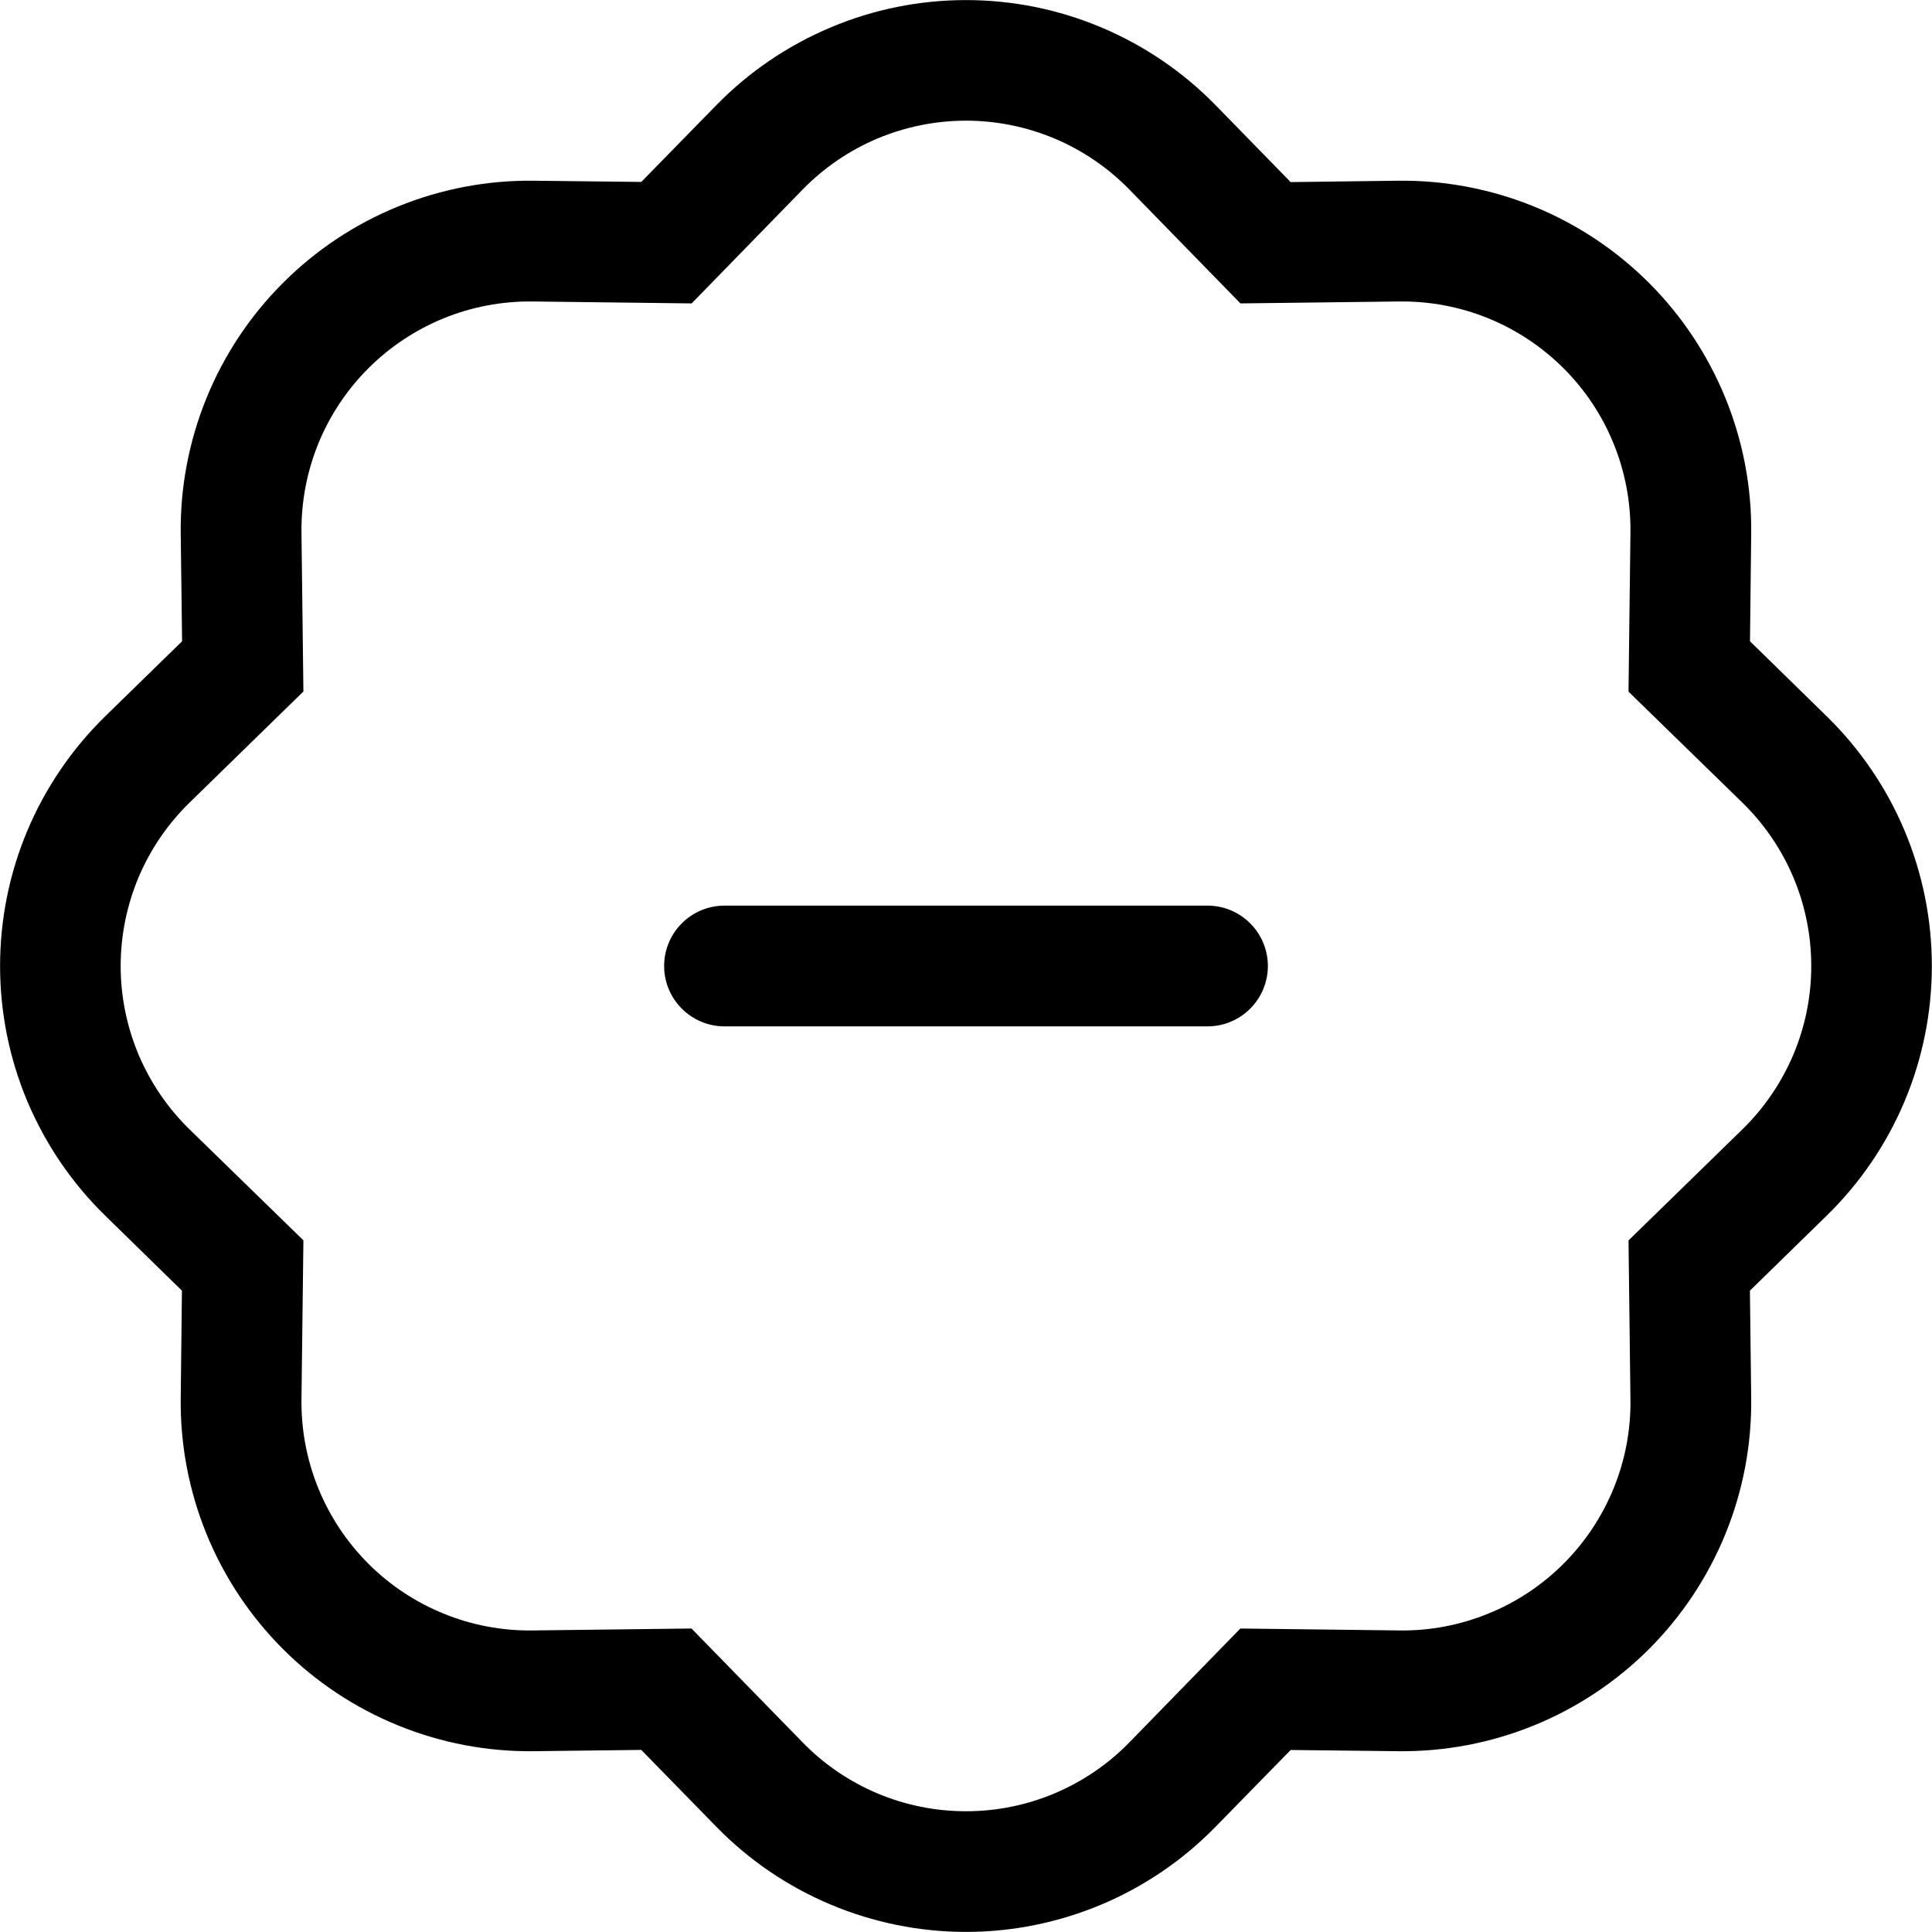 <svg width="24" height="24" viewBox="0 0 24 24" fill="none" xmlns="http://www.w3.org/2000/svg">
<g clip-path="url(#clip0_2_7557)">
<path fill-rule="evenodd" clip-rule="evenodd" d="M8.25 12C8.25 11.801 8.329 11.61 8.47 11.47C8.61 11.329 8.801 11.25 9 11.25H15C15.199 11.25 15.39 11.329 15.53 11.47C15.671 11.61 15.75 11.801 15.75 12C15.75 12.199 15.671 12.39 15.53 12.53C15.39 12.671 15.199 12.75 15 12.75H9C8.801 12.75 8.61 12.671 8.47 12.53C8.329 12.39 8.25 12.199 8.25 12Z" fill="black"/>
<path d="M15.409 3.769L14.028 2.353L15.1 1.306L16.033 2.262L17.368 2.245C17.946 2.238 18.519 2.347 19.055 2.565C19.59 2.783 20.076 3.106 20.485 3.515C20.893 3.923 21.216 4.41 21.434 4.945C21.652 5.48 21.761 6.053 21.754 6.631L21.739 7.966L22.693 8.899C23.106 9.303 23.435 9.785 23.659 10.318C23.883 10.85 23.998 11.422 23.998 12C23.998 12.578 23.883 13.149 23.659 13.682C23.435 14.214 23.106 14.697 22.693 15.1L21.738 16.033L21.754 17.368C21.761 17.946 21.652 18.52 21.434 19.055C21.216 19.59 20.893 20.076 20.485 20.485C20.076 20.893 19.59 21.216 19.055 21.434C18.519 21.652 17.946 21.761 17.368 21.754L16.033 21.739L15.1 22.693C14.696 23.107 14.214 23.435 13.682 23.659C13.149 23.883 12.577 23.999 12 23.999C11.422 23.999 10.85 23.883 10.318 23.659C9.785 23.435 9.303 23.107 8.899 22.693L7.966 21.738L6.631 21.754C6.053 21.761 5.48 21.652 4.945 21.434C4.409 21.216 3.923 20.893 3.515 20.485C3.106 20.076 2.783 19.59 2.565 19.055C2.347 18.52 2.238 17.946 2.245 17.368L2.26 16.033L1.306 15.1C0.893 14.697 0.565 14.214 0.34 13.682C0.116 13.149 0.001 12.578 0.001 12C0.001 11.422 0.116 10.85 0.34 10.318C0.565 9.785 0.893 9.303 1.306 8.899L2.262 7.966L2.245 6.631C2.238 6.053 2.347 5.48 2.565 4.945C2.783 4.41 3.106 3.923 3.515 3.515C3.923 3.106 4.409 2.783 4.945 2.565C5.48 2.347 6.053 2.238 6.631 2.245L7.966 2.26L8.899 1.306C9.303 0.893 9.785 0.565 10.318 0.341C10.85 0.116 11.422 0.001 12 0.001C12.577 0.001 13.149 0.116 13.682 0.341C14.214 0.565 14.696 0.893 15.1 1.306L14.028 2.353C13.764 2.083 13.448 1.868 13.1 1.721C12.752 1.575 12.377 1.499 12 1.499C11.622 1.499 11.248 1.575 10.899 1.721C10.551 1.868 10.236 2.083 9.972 2.353L8.592 3.769L6.612 3.745C6.234 3.741 5.859 3.812 5.509 3.955C5.16 4.098 4.842 4.309 4.575 4.576C4.308 4.843 4.097 5.161 3.954 5.511C3.812 5.861 3.741 6.236 3.745 6.613L3.769 8.59L2.353 9.972C2.083 10.236 1.868 10.551 1.721 10.899C1.575 11.248 1.499 11.622 1.499 12C1.499 12.378 1.575 12.752 1.721 13.1C1.868 13.448 2.083 13.764 2.353 14.028L3.769 15.408L3.745 17.388C3.741 17.765 3.812 18.14 3.955 18.49C4.098 18.84 4.309 19.158 4.576 19.425C4.843 19.692 5.161 19.903 5.511 20.045C5.861 20.188 6.235 20.259 6.613 20.254L8.59 20.23L9.972 21.646C10.236 21.917 10.551 22.131 10.899 22.278C11.248 22.425 11.622 22.5 12 22.5C12.377 22.5 12.752 22.425 13.1 22.278C13.448 22.131 13.764 21.917 14.028 21.646L15.408 20.23L17.388 20.254C17.765 20.259 18.14 20.187 18.49 20.044C18.84 19.902 19.157 19.691 19.424 19.424C19.692 19.156 19.902 18.838 20.045 18.489C20.188 18.139 20.259 17.764 20.254 17.386L20.23 15.409L21.646 14.028C21.916 13.764 22.131 13.448 22.278 13.1C22.425 12.752 22.5 12.378 22.5 12C22.5 11.622 22.425 11.248 22.278 10.899C22.131 10.551 21.916 10.236 21.646 9.972L20.23 8.592L20.254 6.612C20.258 6.234 20.187 5.859 20.044 5.509C19.902 5.16 19.691 4.842 19.423 4.575C19.156 4.308 18.838 4.097 18.488 3.954C18.139 3.812 17.764 3.741 17.386 3.745L15.409 3.769Z" fill="black"/>
</g>
<defs>
<clipPath id="clip0_2_7557">
<rect width="24" height="24" fill="white"/>
</clipPath>
</defs>
</svg>
